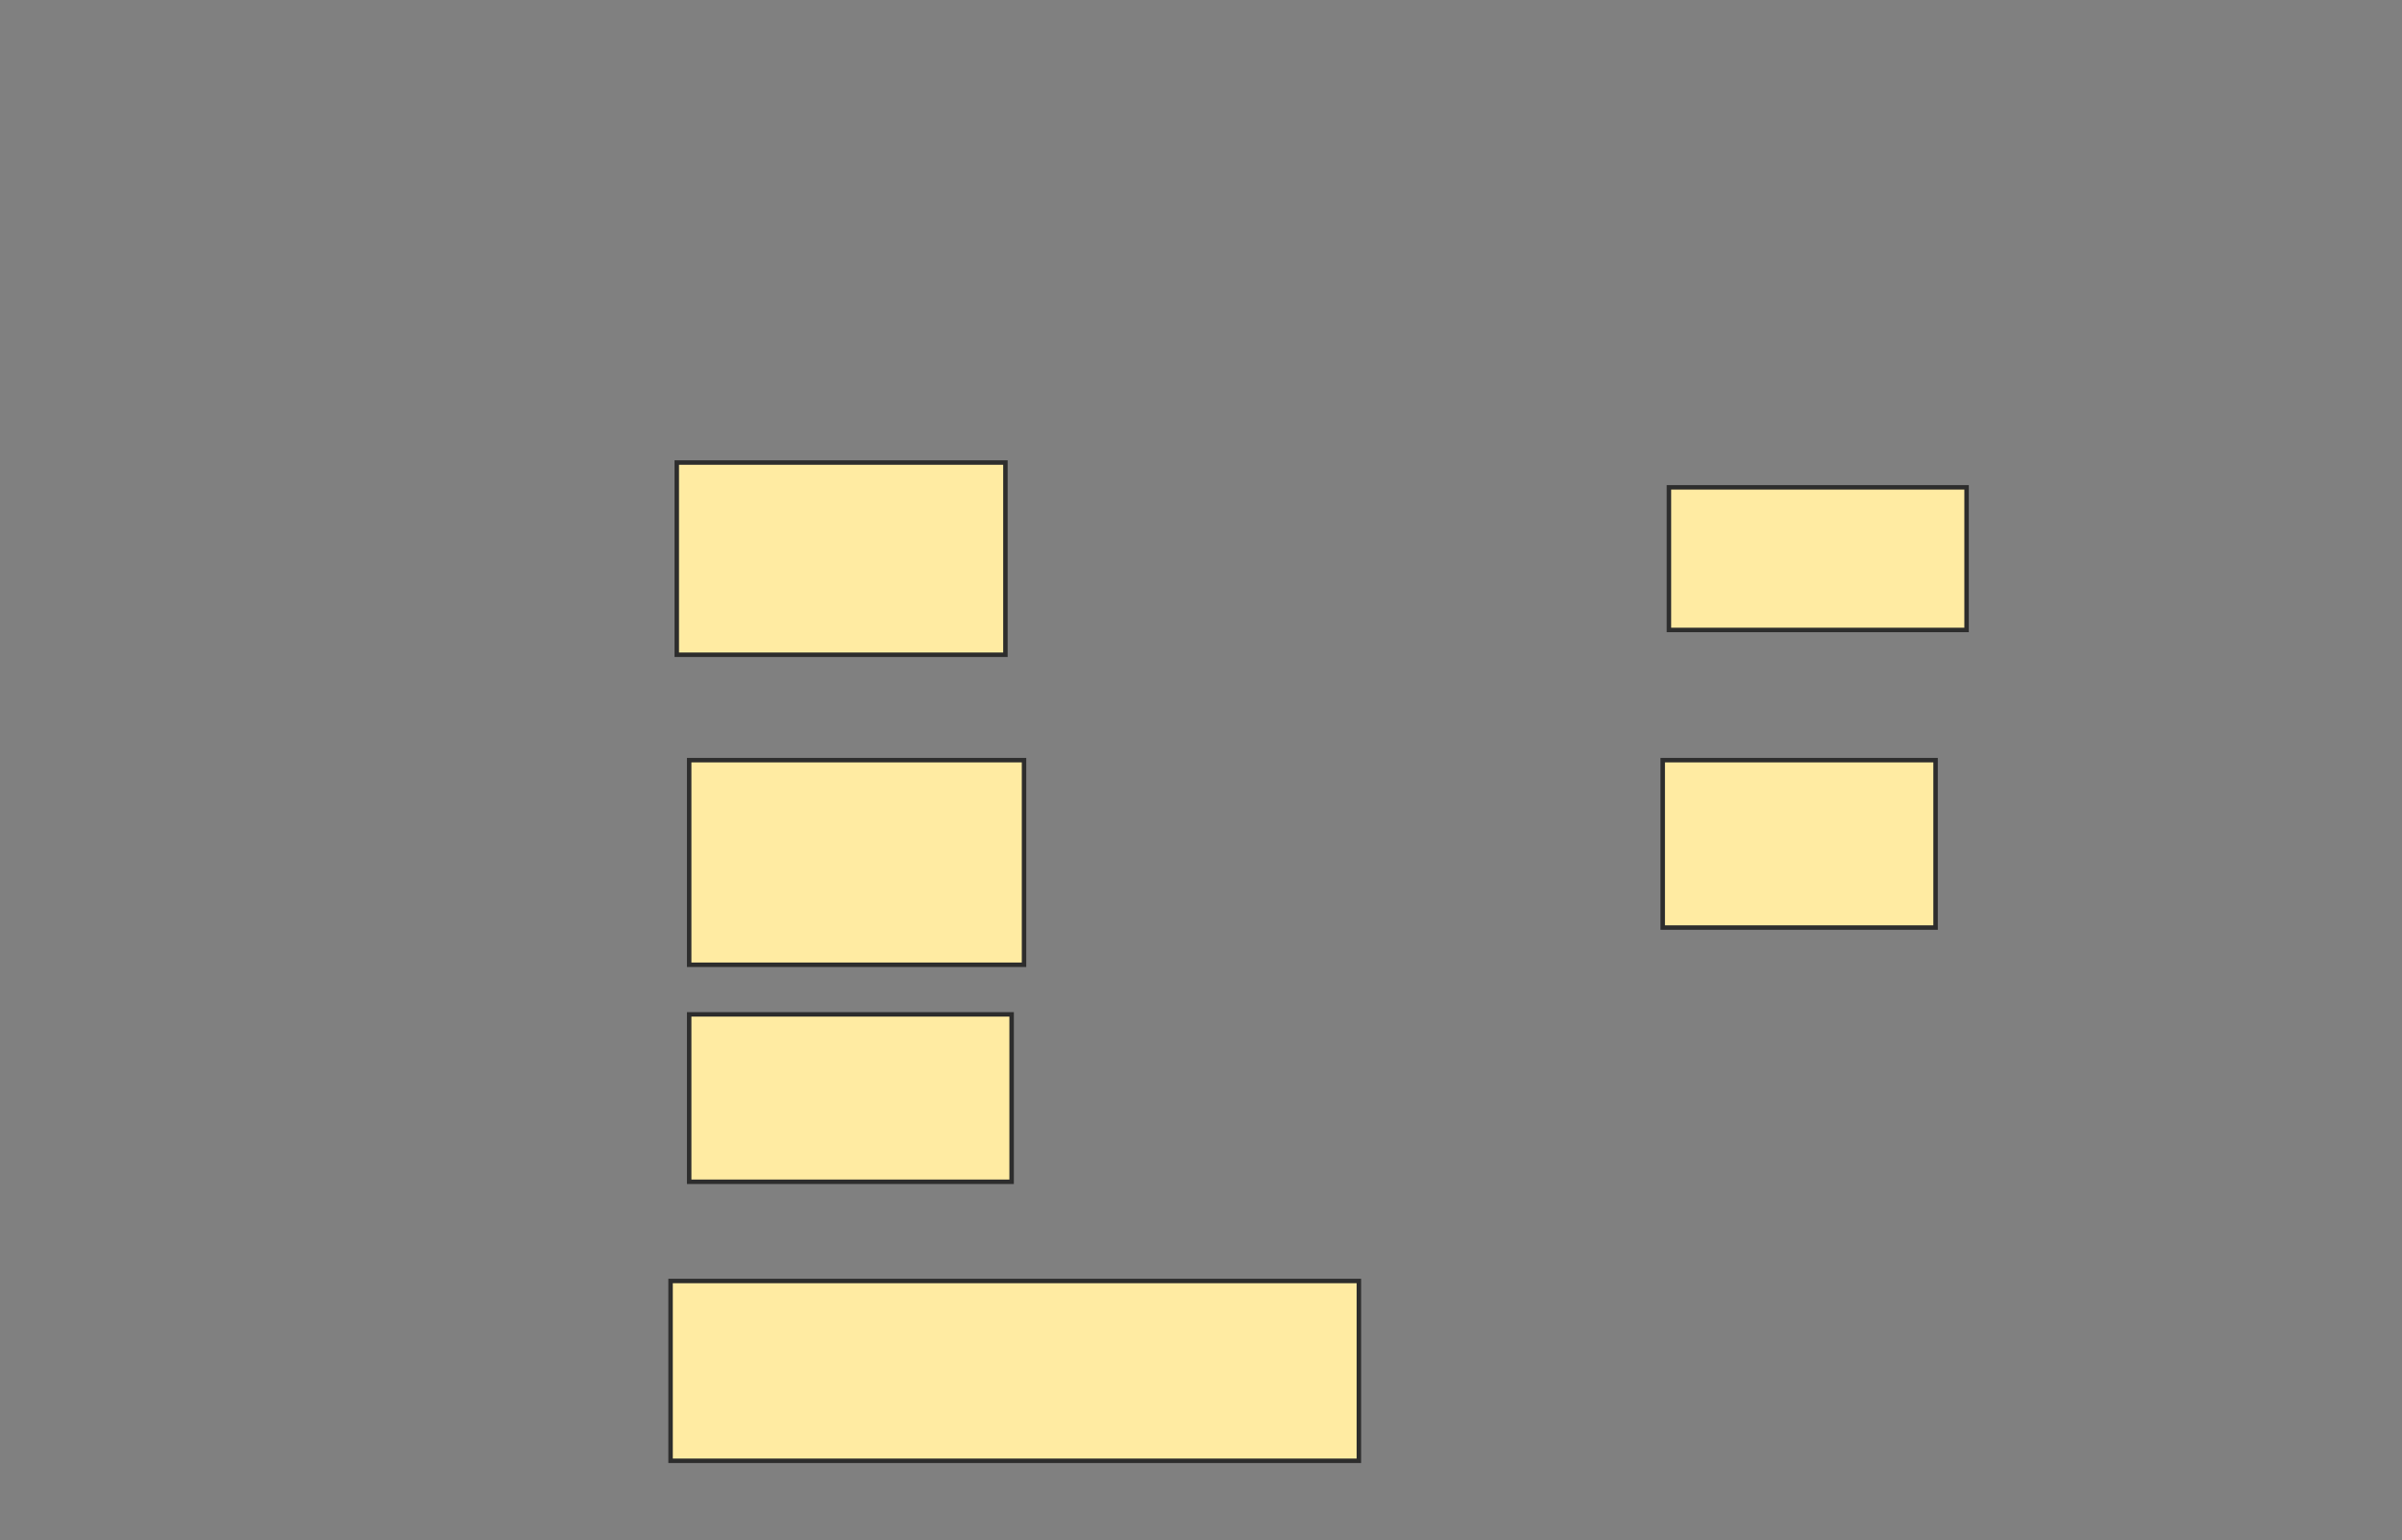 <svg xmlns="http://www.w3.org/2000/svg" width="538" height="345">
 <rect width="100%" height="100%" fill="#808080" stroke="none"/>
 <!-- Created with Image Occlusion Enhanced -->
 <g>
  <title>Labels</title>
 </g>
 <g>
  <title>Masks</title>
  <rect id="81039c9b5df14c27abc6c579cdf1d37a-ao-1" height="43.056" width="73.611" y="103.611" x="151.583" stroke="#2D2D2D" fill="#ffeba2"/>
  <rect id="81039c9b5df14c27abc6c579cdf1d37a-ao-2" height="45.833" width="75" y="170.278" x="154.361" stroke="#2D2D2D" fill="#ffeba2"/>
  <rect id="81039c9b5df14c27abc6c579cdf1d37a-ao-3" height="37.5" width="72.222" y="227.222" x="154.361" stroke="#2D2D2D" fill="#ffeba2"/>
  <rect id="81039c9b5df14c27abc6c579cdf1d37a-ao-4" height="40.278" width="154.167" y="286.944" x="150.194" stroke="#2D2D2D" fill="#ffeba2"/>
  <rect id="81039c9b5df14c27abc6c579cdf1d37a-ao-5" height="31.944" width="66.667" y="109.167" x="373.806" stroke="#2D2D2D" fill="#ffeba2"/>
  <rect id="81039c9b5df14c27abc6c579cdf1d37a-ao-6" height="37.5" width="61.111" y="170.278" x="372.417" stroke="#2D2D2D" fill="#ffeba2"/>
  
 </g>
</svg>